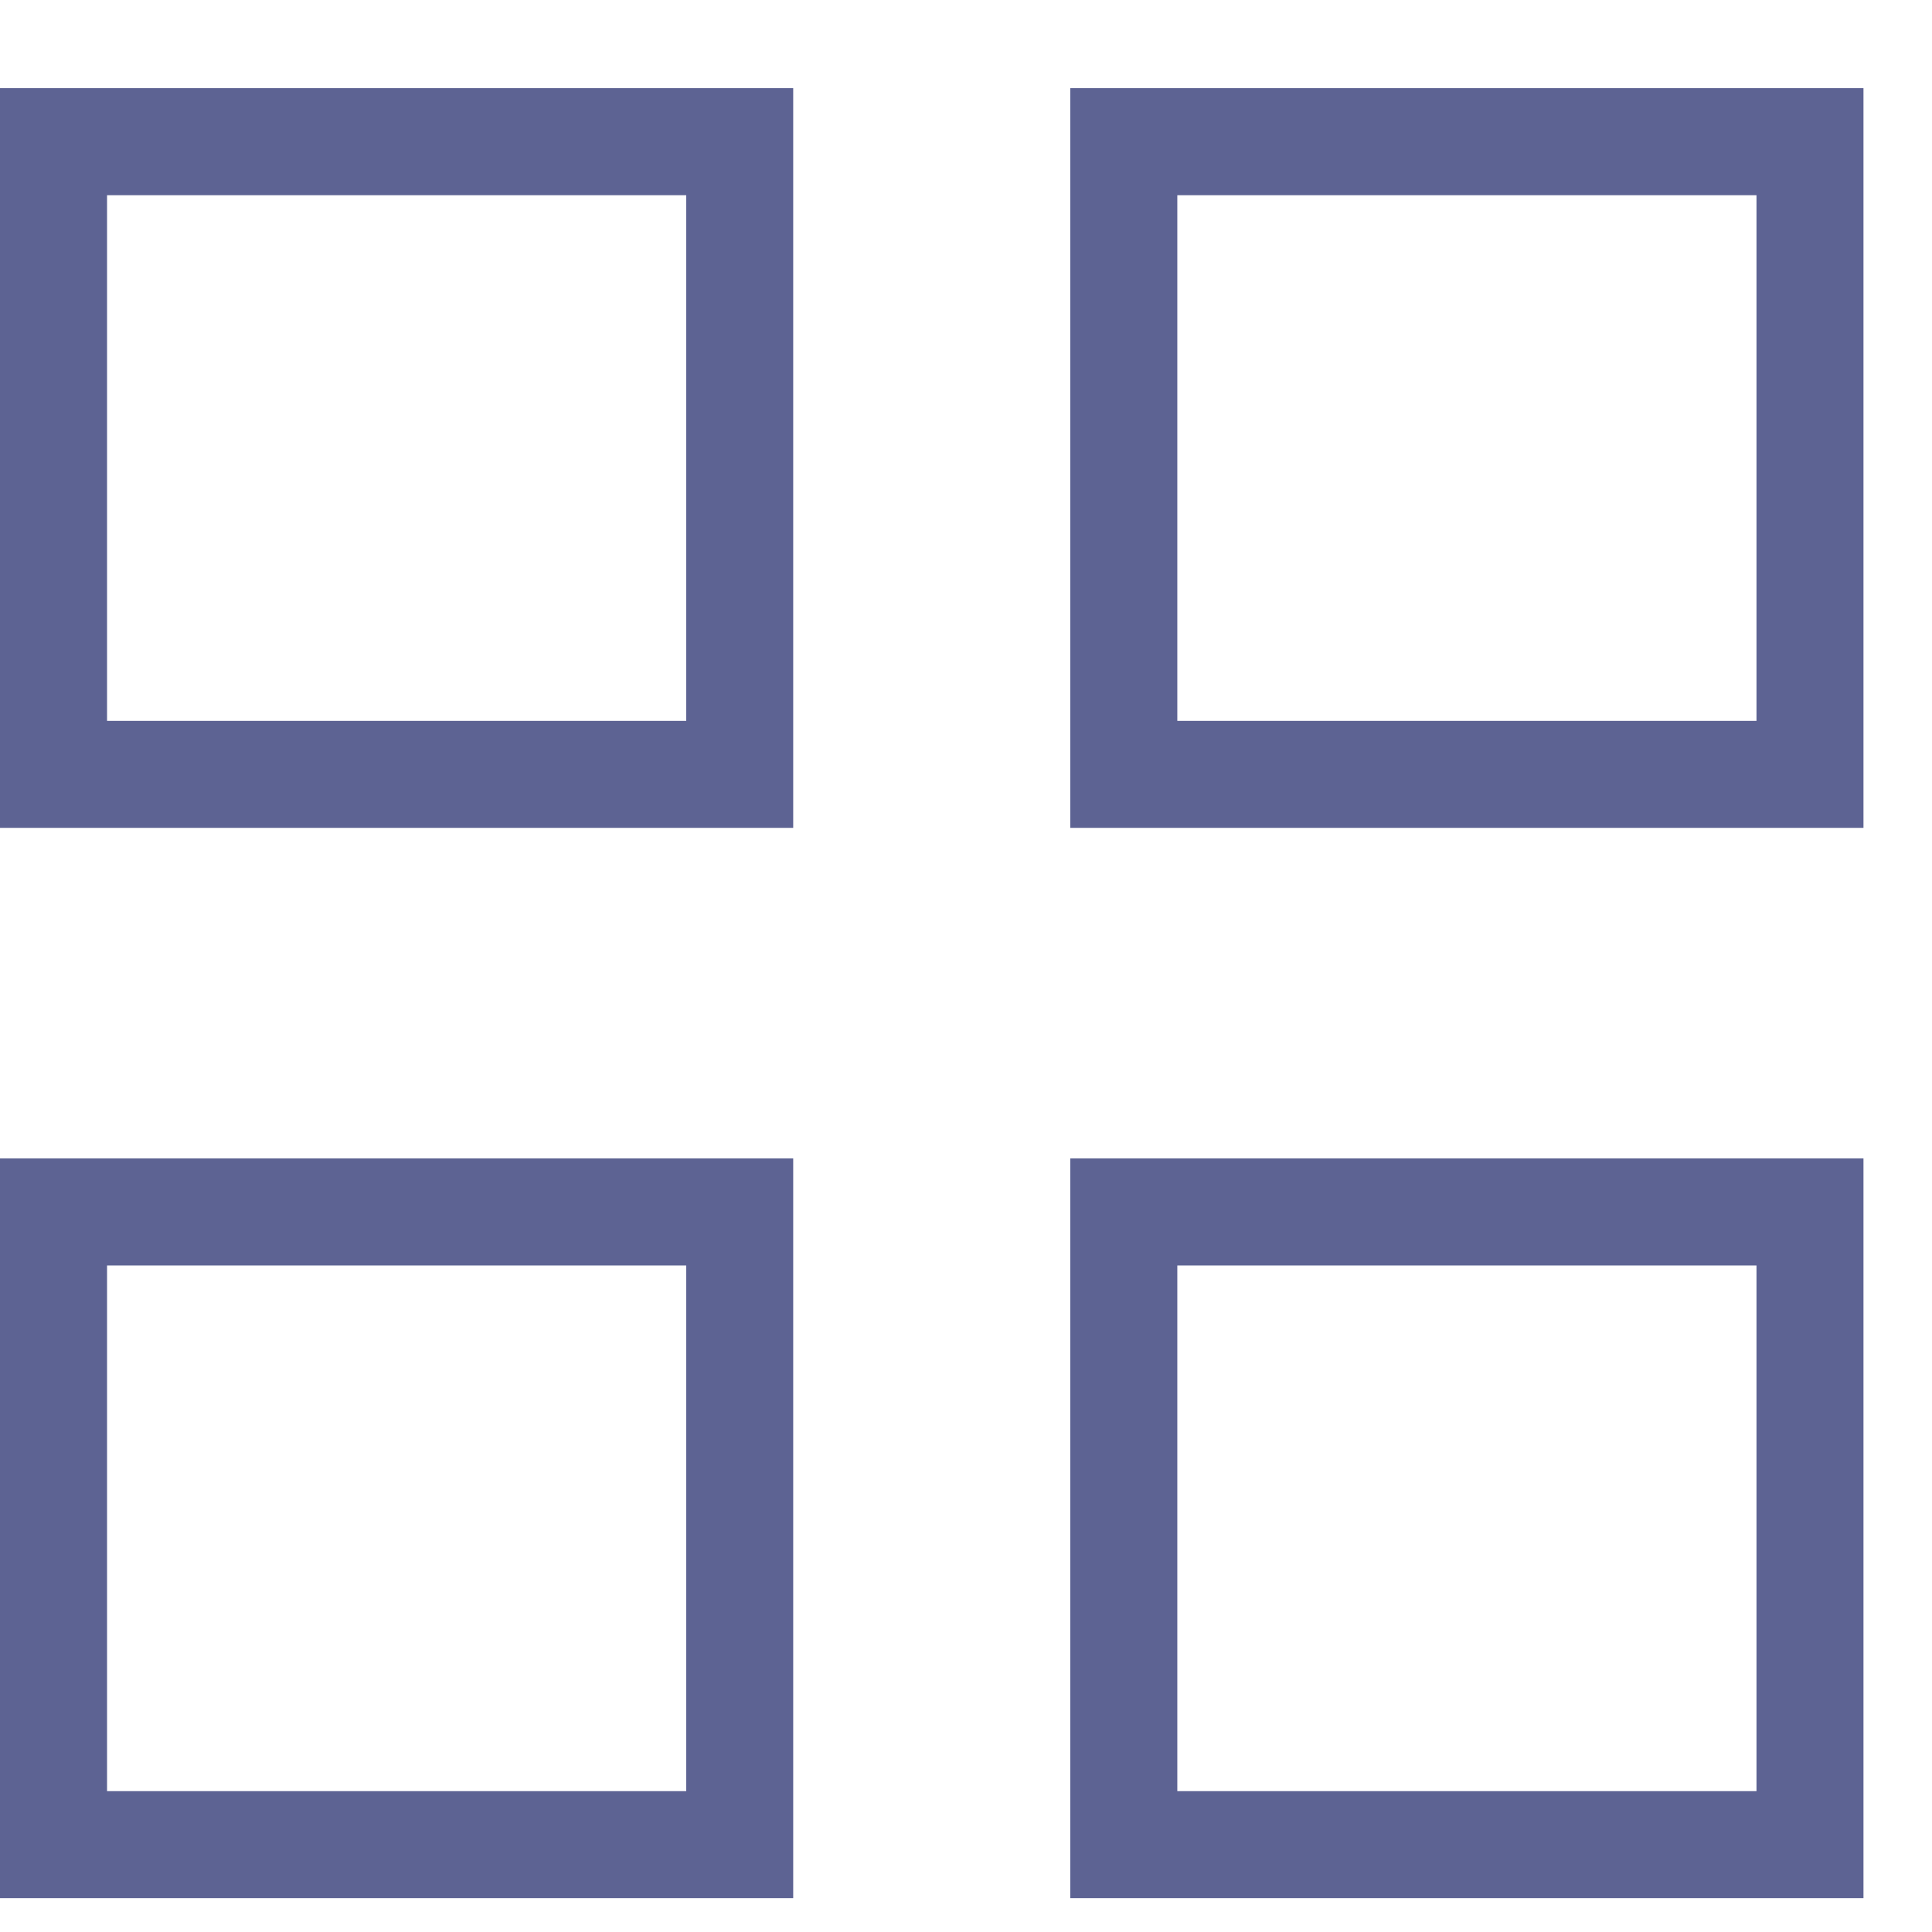 <!-- Generated by IcoMoon.io -->
<svg version="1.1" xmlns="http://www.w3.org/2000/svg" width="32" height="32" viewBox="0 0 32 32">
<title>tiles</title>
<path fill="#5d6393" d="M13.138 19.187v12.252h-13.138v-12.252h13.138zM30.865 19.187v12.252h-13.138v-12.252h13.138zM11.366 20.96h-9.593v8.707h9.593v-8.707zM29.093 20.96h-9.593v8.707h9.593v-8.707zM13.138 1.46v12.252h-13.138v-12.252h13.138zM30.865 1.46v12.252h-13.138v-12.252h13.138zM11.366 3.233h-9.593v8.707h9.593v-8.707zM29.093 3.233h-9.593v8.707h9.593v-8.707z"></path>
</svg>
